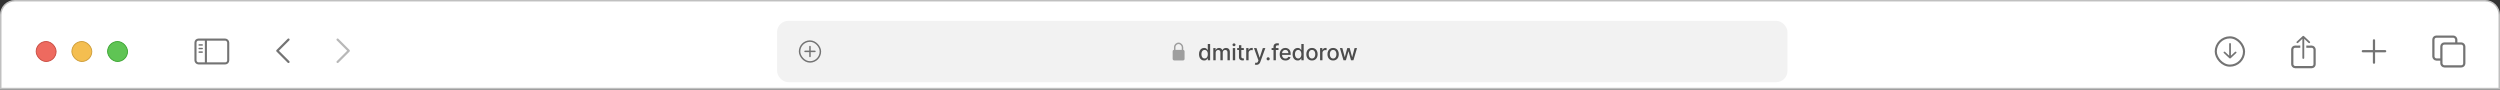 <svg width="1899" height="68" viewBox="0 0 1899 68" fill="none" xmlns="http://www.w3.org/2000/svg">
<rect x="0" y="0" width="1899" height="68" fill="#333333" stroke="none"/>
<path d="M11.304 0.565H1887.7C1893.63 0.565 1898.43 5.373 1898.43 11.304V67.256H0.565V11.304C0.565 5.373 5.373 0.565 11.304 0.565Z" fill="white"/>
<path d="M11.304 0.565H1887.7C1893.63 0.565 1898.43 5.373 1898.43 11.304V67.256H0.565V11.304C0.565 5.373 5.373 0.565 11.304 0.565Z" stroke="#C0C0C0" stroke-width="1.13"/>
<rect x="27.467" y="31.548" width="15.147" height="15.147" rx="7.573" fill="#EE6A5F" stroke="#C7493E" stroke-width="0.678"/>
<rect x="54.596" y="31.548" width="15.147" height="15.147" rx="7.573" fill="#F4BE50" stroke="#CD9B35" stroke-width="0.678"/>
<rect x="81.724" y="31.548" width="15.147" height="15.147" rx="7.573" fill="#5FC454" stroke="#39A430" stroke-width="0.678"/>
<rect x="148.488" y="30.079" width="24.868" height="18.086" rx="2.261" fill="white" stroke="#737373" stroke-width="1.583"/>
<path d="M156.4 47.034L156.4 31.209" stroke="#737373" stroke-width="1.583" stroke-linecap="square"/>
<path d="M151.314 34.148L153.575 34.148" stroke="#737373" stroke-width="1.13" stroke-linecap="round"/>
<path d="M151.314 36.861L153.575 36.861" stroke="#737373" stroke-width="1.13" stroke-linecap="round"/>
<path d="M151.314 39.574L153.575 39.574" stroke="#737373" stroke-width="1.13" stroke-linecap="round"/>
<path d="M219.136 30.079L210.658 38.557L219.136 47.035" stroke="#737373" stroke-width="1.696" stroke-linecap="round" stroke-linejoin="round"/>
<path d="M256.437 30.079L264.915 38.557L256.437 47.035" stroke="#737373" stroke-opacity="0.5" stroke-width="1.696" stroke-linecap="round" stroke-linejoin="round"/>
<rect x="590.252" y="15.826" width="767.513" height="46.592" rx="8.546" fill="#F2F2F2"/>
<rect x="607.345" y="31.21" width="15.825" height="15.825" rx="7.912" fill="#F2F2F2" stroke="#737373" stroke-width="1.13"/>
<path d="M611.51 39.024L619.006 39.024" stroke="#737373" stroke-width="1.13" stroke-linecap="round"/>
<path d="M615.259 35.375L615.259 42.871" stroke="#737373" stroke-width="1.13" stroke-linecap="round"/>
<rect x="890.754" y="37.866" width="9.043" height="8.038" rx="1.13" fill="#9E9E9E"/>
<rect x="892.324" y="32.906" width="5.903" height="9.922" rx="2.951" stroke="#9E9E9E" stroke-width="1.13"/>
<path d="M914.642 45.956C913.895 45.956 913.229 45.765 912.643 45.384C912.061 44.999 911.603 44.451 911.27 43.74C910.941 43.026 910.777 42.169 910.777 41.169C910.777 40.17 910.943 39.315 911.276 38.604C911.613 37.894 912.075 37.35 912.661 36.973C913.247 36.595 913.912 36.407 914.654 36.407C915.228 36.407 915.69 36.503 916.039 36.696C916.392 36.884 916.665 37.105 916.858 37.358C917.055 37.611 917.207 37.834 917.315 38.026H917.424V33.444H919.224V45.775H917.466V44.336H917.315C917.207 44.533 917.051 44.758 916.846 45.011C916.645 45.264 916.368 45.484 916.015 45.673C915.662 45.862 915.204 45.956 914.642 45.956ZM915.039 44.421C915.557 44.421 915.995 44.284 916.352 44.011C916.713 43.734 916.986 43.351 917.171 42.861C917.36 42.371 917.454 41.801 917.454 41.151C917.454 40.509 917.362 39.947 917.177 39.465C916.992 38.984 916.721 38.608 916.364 38.339C916.007 38.07 915.565 37.936 915.039 37.936C914.498 37.936 914.046 38.076 913.685 38.357C913.323 38.638 913.051 39.022 912.866 39.507C912.685 39.993 912.595 40.541 912.595 41.151C912.595 41.769 912.687 42.325 912.872 42.819C913.057 43.313 913.329 43.704 913.691 43.993C914.056 44.278 914.506 44.421 915.039 44.421ZM921.624 45.775V36.527H923.352V38.032H923.467C923.659 37.523 923.974 37.125 924.412 36.84C924.849 36.551 925.373 36.407 925.983 36.407C926.601 36.407 927.119 36.551 927.537 36.84C927.958 37.129 928.269 37.526 928.47 38.032H928.566C928.787 37.539 929.138 37.145 929.62 36.852C930.102 36.555 930.676 36.407 931.342 36.407C932.181 36.407 932.865 36.669 933.395 37.195C933.929 37.721 934.196 38.514 934.196 39.574V45.775H932.396V39.742C932.396 39.116 932.225 38.663 931.884 38.382C931.543 38.1 931.135 37.96 930.662 37.96C930.076 37.96 929.62 38.141 929.295 38.502C928.97 38.859 928.807 39.319 928.807 39.881V45.775H927.013V39.628C927.013 39.126 926.856 38.723 926.543 38.418C926.23 38.113 925.823 37.96 925.321 37.96C924.98 37.96 924.665 38.05 924.376 38.231C924.091 38.408 923.86 38.654 923.683 38.972C923.511 39.289 923.424 39.656 923.424 40.073V45.775H921.624ZM936.439 45.775V36.527H938.24V45.775H936.439ZM937.349 35.1C937.036 35.1 936.767 34.996 936.542 34.787C936.321 34.574 936.211 34.321 936.211 34.028C936.211 33.731 936.321 33.478 936.542 33.27C936.767 33.057 937.036 32.95 937.349 32.95C937.662 32.95 937.929 33.057 938.149 33.27C938.374 33.478 938.487 33.731 938.487 34.028C938.487 34.321 938.374 34.574 938.149 34.787C937.929 34.996 937.662 35.1 937.349 35.1ZM944.809 36.527V37.972H939.758V36.527H944.809ZM941.112 34.311H942.913V43.06C942.913 43.409 942.965 43.672 943.069 43.849C943.174 44.021 943.308 44.14 943.473 44.204C943.641 44.264 943.824 44.294 944.021 44.294C944.165 44.294 944.292 44.284 944.4 44.264C944.508 44.244 944.593 44.228 944.653 44.216L944.978 45.703C944.874 45.743 944.725 45.783 944.532 45.824C944.34 45.868 944.099 45.892 943.81 45.896C943.336 45.904 942.895 45.819 942.485 45.643C942.076 45.466 941.745 45.193 941.492 44.824C941.239 44.455 941.112 43.991 941.112 43.433V34.311ZM946.631 45.775V36.527H948.371V37.996H948.468C948.636 37.498 948.933 37.107 949.359 36.822C949.788 36.533 950.274 36.389 950.816 36.389C950.928 36.389 951.061 36.392 951.213 36.401C951.37 36.409 951.492 36.419 951.581 36.431V38.153C951.508 38.133 951.38 38.111 951.195 38.087C951.011 38.058 950.826 38.044 950.641 38.044C950.216 38.044 949.836 38.135 949.503 38.315C949.174 38.492 948.913 38.739 948.721 39.056C948.528 39.369 948.432 39.726 948.432 40.128V45.775H946.631ZM954.388 49.243C954.119 49.243 953.875 49.221 953.654 49.177C953.433 49.137 953.269 49.093 953.16 49.045L953.594 47.57C953.923 47.658 954.216 47.696 954.473 47.684C954.73 47.672 954.956 47.576 955.153 47.395C955.354 47.214 955.53 46.919 955.683 46.51L955.906 45.896L952.522 36.527H954.449L956.791 43.704H956.887L959.229 36.527H961.162L957.351 47.01C957.174 47.491 956.949 47.899 956.676 48.232C956.403 48.569 956.078 48.822 955.701 48.991C955.324 49.159 954.886 49.243 954.388 49.243ZM963.291 45.89C962.962 45.89 962.679 45.773 962.442 45.541C962.205 45.304 962.087 45.019 962.087 44.686C962.087 44.356 962.205 44.075 962.442 43.843C962.679 43.606 962.962 43.487 963.291 43.487C963.62 43.487 963.903 43.606 964.14 43.843C964.377 44.075 964.495 44.356 964.495 44.686C964.495 44.906 964.439 45.109 964.327 45.294C964.218 45.474 964.074 45.619 963.893 45.727C963.713 45.836 963.512 45.89 963.291 45.89ZM971.139 36.527V37.972H965.912V36.527H971.139ZM967.345 45.775V35.455C967.345 34.877 967.472 34.398 967.725 34.016C967.978 33.631 968.313 33.344 968.73 33.155C969.148 32.962 969.601 32.866 970.091 32.866C970.452 32.866 970.761 32.896 971.018 32.956C971.275 33.013 971.466 33.065 971.59 33.113L971.169 34.57C971.084 34.546 970.976 34.518 970.844 34.486C970.711 34.45 970.551 34.432 970.362 34.432C969.924 34.432 969.611 34.54 969.423 34.757C969.238 34.974 969.146 35.287 969.146 35.696V45.775H967.345ZM976.448 45.962C975.537 45.962 974.752 45.767 974.094 45.378C973.44 44.985 972.934 44.433 972.577 43.722C972.223 43.008 972.047 42.171 972.047 41.211C972.047 40.264 972.223 39.429 972.577 38.707C972.934 37.984 973.432 37.42 974.07 37.015C974.712 36.609 975.463 36.407 976.322 36.407C976.844 36.407 977.349 36.493 977.839 36.666C978.329 36.838 978.768 37.109 979.158 37.478C979.547 37.848 979.854 38.327 980.079 38.917C980.304 39.503 980.416 40.216 980.416 41.055V41.693H973.064V40.344H978.652C978.652 39.871 978.556 39.451 978.363 39.086C978.17 38.717 977.899 38.426 977.55 38.213C977.205 38 976.8 37.894 976.334 37.894C975.828 37.894 975.387 38.018 975.009 38.267C974.636 38.512 974.347 38.833 974.142 39.23C973.942 39.624 973.841 40.051 973.841 40.513V41.567C973.841 42.185 973.95 42.711 974.166 43.144C974.387 43.578 974.694 43.909 975.088 44.138C975.481 44.362 975.941 44.475 976.466 44.475C976.808 44.475 977.119 44.427 977.4 44.33C977.681 44.23 977.923 44.081 978.128 43.885C978.333 43.688 978.489 43.445 978.598 43.156L980.302 43.463C980.165 43.965 979.92 44.405 979.567 44.782C979.218 45.155 978.778 45.446 978.249 45.655C977.723 45.86 977.123 45.962 976.448 45.962ZM985.706 45.956C984.96 45.956 984.293 45.765 983.707 45.384C983.125 44.999 982.668 44.451 982.334 43.74C982.005 43.026 981.841 42.169 981.841 41.169C981.841 40.17 982.007 39.315 982.34 38.604C982.678 37.894 983.139 37.35 983.725 36.973C984.311 36.595 984.976 36.407 985.718 36.407C986.292 36.407 986.754 36.503 987.103 36.696C987.456 36.884 987.729 37.105 987.922 37.358C988.119 37.611 988.271 37.834 988.38 38.026H988.488V33.444H990.288V45.775H988.53V44.336H988.38C988.271 44.533 988.115 44.758 987.91 45.011C987.709 45.264 987.432 45.484 987.079 45.673C986.726 45.862 986.268 45.956 985.706 45.956ZM986.104 44.421C986.621 44.421 987.059 44.284 987.416 44.011C987.777 43.734 988.05 43.351 988.235 42.861C988.424 42.371 988.518 41.801 988.518 41.151C988.518 40.509 988.426 39.947 988.241 39.465C988.056 38.984 987.786 38.608 987.428 38.339C987.071 38.07 986.629 37.936 986.104 37.936C985.562 37.936 985.11 38.076 984.749 38.357C984.388 38.638 984.115 39.022 983.93 39.507C983.749 39.993 983.659 40.541 983.659 41.151C983.659 41.769 983.751 42.325 983.936 42.819C984.121 43.313 984.394 43.704 984.755 43.993C985.12 44.278 985.57 44.421 986.104 44.421ZM996.584 45.962C995.717 45.962 994.96 45.763 994.314 45.366C993.668 44.969 993.166 44.413 992.809 43.698C992.451 42.984 992.273 42.149 992.273 41.193C992.273 40.234 992.451 39.395 992.809 38.676C993.166 37.958 993.668 37.4 994.314 37.003C994.96 36.605 995.717 36.407 996.584 36.407C997.451 36.407 998.208 36.605 998.854 37.003C999.5 37.4 1000 37.958 1000.36 38.676C1000.72 39.395 1000.89 40.234 1000.89 41.193C1000.89 42.149 1000.72 42.984 1000.36 43.698C1000 44.413 999.5 44.969 998.854 45.366C998.208 45.763 997.451 45.962 996.584 45.962ZM996.59 44.451C997.152 44.451 997.617 44.302 997.987 44.005C998.356 43.708 998.629 43.313 998.806 42.819C998.986 42.325 999.077 41.781 999.077 41.187C999.077 40.597 998.986 40.055 998.806 39.562C998.629 39.064 998.356 38.664 997.987 38.363C997.617 38.062 997.152 37.912 996.59 37.912C996.024 37.912 995.554 38.062 995.181 38.363C994.812 38.664 994.537 39.064 994.356 39.562C994.179 40.055 994.091 40.597 994.091 41.187C994.091 41.781 994.179 42.325 994.356 42.819C994.537 43.313 994.812 43.708 995.181 44.005C995.554 44.302 996.024 44.451 996.59 44.451ZM1002.73 45.775V36.527H1004.48V37.996H1004.57C1004.74 37.498 1005.04 37.107 1005.46 36.822C1005.89 36.533 1006.38 36.389 1006.92 36.389C1007.03 36.389 1007.16 36.392 1007.32 36.401C1007.47 36.409 1007.6 36.419 1007.68 36.431V38.153C1007.61 38.133 1007.48 38.111 1007.3 38.087C1007.11 38.058 1006.93 38.044 1006.74 38.044C1006.32 38.044 1005.94 38.135 1005.61 38.315C1005.28 38.492 1005.02 38.739 1004.82 39.056C1004.63 39.369 1004.54 39.726 1004.54 40.128V45.775H1002.73ZM1012.64 45.962C1011.77 45.962 1011.01 45.763 1010.37 45.366C1009.72 44.969 1009.22 44.413 1008.86 43.698C1008.5 42.984 1008.33 42.149 1008.33 41.193C1008.33 40.234 1008.5 39.395 1008.86 38.676C1009.22 37.958 1009.72 37.4 1010.37 37.003C1011.01 36.605 1011.77 36.407 1012.64 36.407C1013.5 36.407 1014.26 36.605 1014.91 37.003C1015.55 37.4 1016.06 37.958 1016.41 38.676C1016.77 39.395 1016.95 40.234 1016.95 41.193C1016.95 42.149 1016.77 42.984 1016.41 43.698C1016.06 44.413 1015.55 44.969 1014.91 45.366C1014.26 45.763 1013.5 45.962 1012.64 45.962ZM1012.64 44.451C1013.21 44.451 1013.67 44.302 1014.04 44.005C1014.41 43.708 1014.68 43.313 1014.86 42.819C1015.04 42.325 1015.13 41.781 1015.13 41.187C1015.13 40.597 1015.04 40.055 1014.86 39.562C1014.68 39.064 1014.41 38.664 1014.04 38.363C1013.67 38.062 1013.21 37.912 1012.64 37.912C1012.08 37.912 1011.61 38.062 1011.23 38.363C1010.86 38.664 1010.59 39.064 1010.41 39.562C1010.23 40.055 1010.14 40.597 1010.14 41.187C1010.14 41.781 1010.23 42.325 1010.41 42.819C1010.59 43.313 1010.86 43.708 1011.23 44.005C1011.61 44.302 1012.08 44.451 1012.64 44.451ZM1020.51 45.775L1017.79 36.527H1019.65L1021.46 43.319H1021.55L1023.37 36.527H1025.23L1027.04 43.289H1027.13L1028.93 36.527H1030.79L1028.07 45.775H1026.24L1024.36 39.098H1024.22L1022.34 45.775H1020.51Z" fill="#4C4C4C"/>
<rect x="1683.1" y="28.384" width="21.477" height="21.477" rx="10.738" fill="white" stroke="#737373" stroke-width="1.611"/>
<path d="M1694.61 33.304C1694.61 32.958 1694.31 32.678 1693.94 32.678C1693.57 32.678 1693.27 32.958 1693.27 33.304L1694.61 33.304ZM1693.46 44.253C1693.73 44.498 1694.15 44.498 1694.41 44.253L1698.67 40.268C1698.93 40.023 1698.93 39.627 1698.67 39.382C1698.41 39.138 1697.99 39.138 1697.72 39.382L1693.94 42.925L1690.15 39.382C1689.89 39.138 1689.46 39.138 1689.2 39.382C1688.94 39.627 1688.94 40.023 1689.2 40.268L1693.46 44.253ZM1693.27 33.304L1693.27 43.81L1694.61 43.81L1694.61 33.304L1693.27 33.304Z" fill="#737373"/>
<rect x="1741.21" y="35.448" width="16.955" height="15.542" rx="2.158" fill="white" stroke="#737373" stroke-width="1.696"/>
<path d="M1755.11 31.063L1751.09 27.296V27.121H1750.9L1750.63 26.868C1750.05 26.326 1749.13 26.326 1748.55 26.868L1748.28 27.121H1748.09V27.296L1744.07 31.063C1743.46 31.633 1743.46 32.581 1744.07 33.151C1744.65 33.693 1745.56 33.693 1746.14 33.151L1748.09 31.327V44.058C1748.09 44.908 1748.81 45.508 1749.59 45.508C1750.37 45.508 1751.09 44.908 1751.09 44.058V31.327L1753.04 33.151C1753.61 33.693 1754.53 33.693 1755.11 33.151C1755.72 32.581 1755.72 31.633 1755.11 31.063Z" fill="#737373" stroke="white" stroke-width="1.583"/>
<path d="M1794.8 38.895L1811.76 38.895" stroke="#737373" stroke-width="1.696" stroke-linecap="round"/>
<path d="M1803.28 30.645L1803.28 47.6" stroke="#737373" stroke-width="1.696" stroke-linecap="round"/>
<rect x="1848.4" y="27.819" width="17.39" height="17.39" rx="2.261" fill="white" stroke="#737373" stroke-width="1.696"/>
<rect x="1854.48" y="33.035" width="17.39" height="17.39" rx="2.261" fill="white" stroke="#737373" stroke-width="1.696"/>
</svg>

